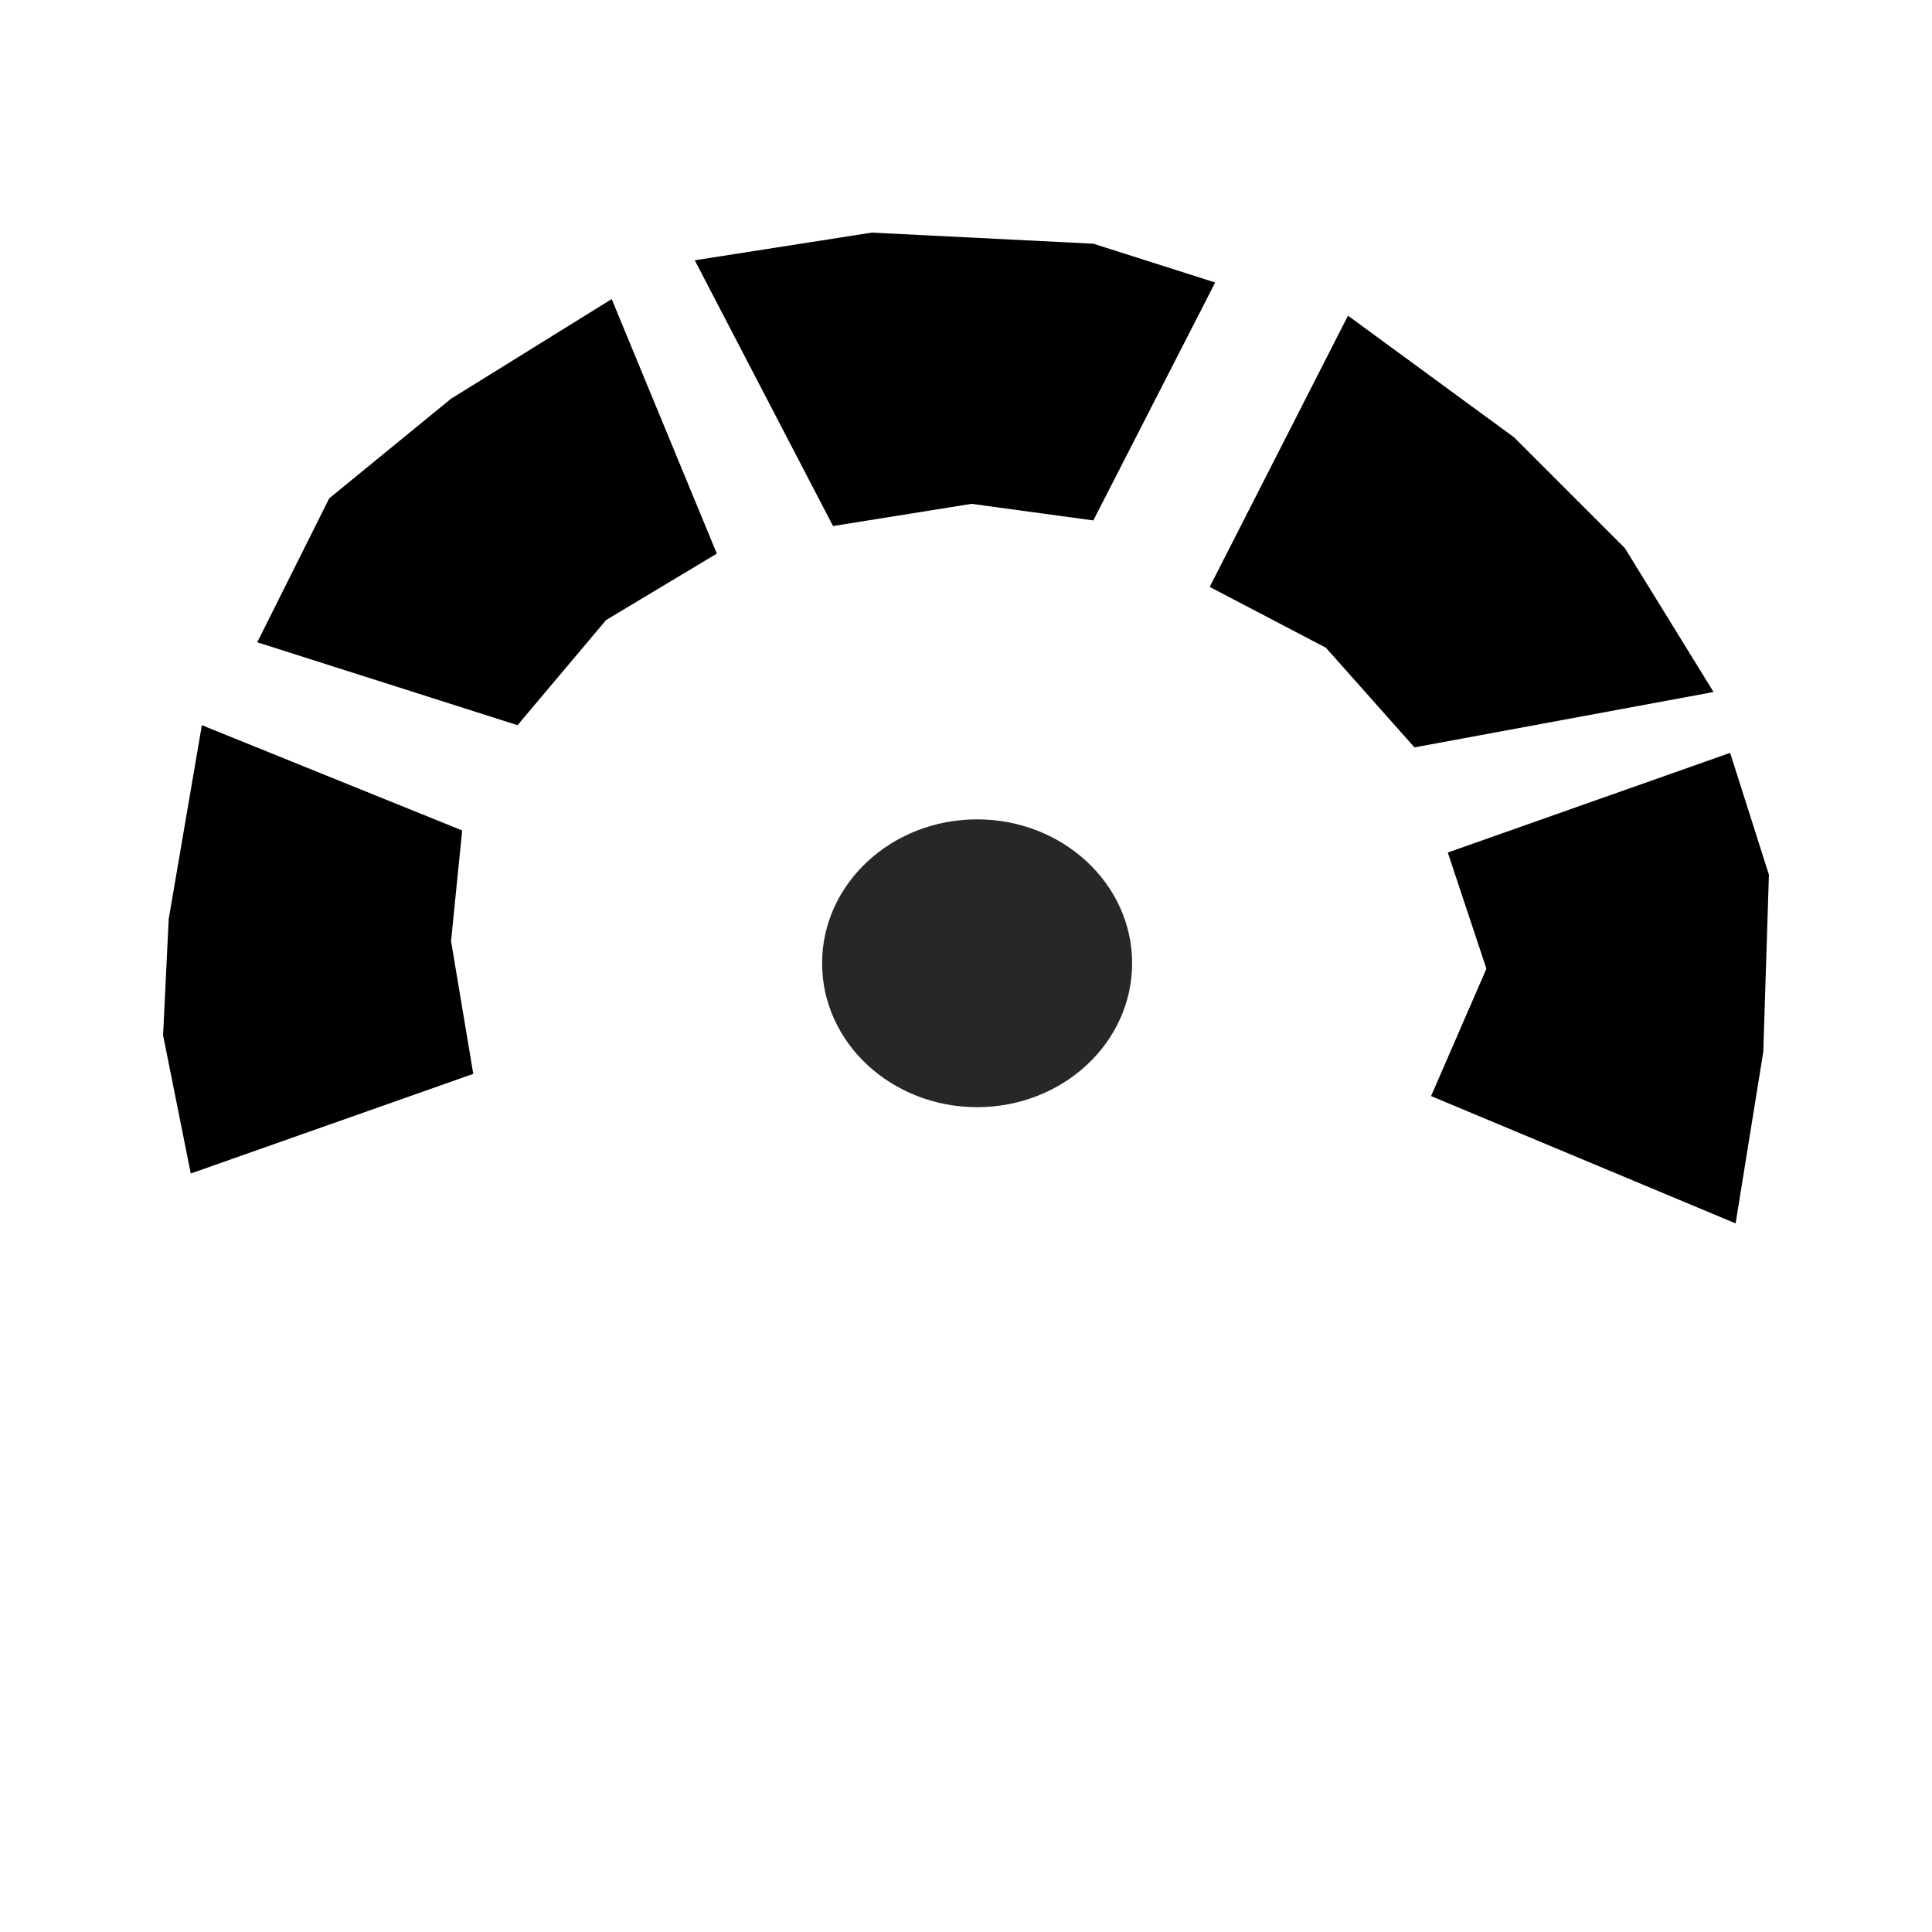 <?xml version="1.0" encoding="UTF-8" standalone="no"?>
<svg
   xmlns:dc="http://purl.org/dc/elements/1.1/"
   xmlns:cc="http://creativecommons.org/ns#"
   xmlns:rdf="http://www.w3.org/1999/02/22-rdf-syntax-ns#"
   xmlns:svg="http://www.w3.org/2000/svg"
   xmlns="http://www.w3.org/2000/svg"
   xmlns:sodipodi="http://sodipodi.sourceforge.net/DTD/sodipodi-0.dtd"
   xmlns:inkscape="http://www.inkscape.org/namespaces/inkscape"
   sodipodi:docname="consumable.svg"
   inkscape:version="1.0 (4035a4fb49, 2020-05-01)"
   id="svg1021"
   version="1.1"
   viewBox="0 0 12.7 12.7"
   height="100%"
   width="100%">
  <defs
     id="defs1015" />
  <g
     id="layer1"
     inkscape:groupmode="layer"
     inkscape:label="Laag 1">
    <ellipse
       style="opacity:0.847;fill-opacity:1;stroke-width:0.77;stroke-linecap:round;stroke-miterlimit:4;stroke-dasharray:none"
       id="path860"
       cx="6.423"
       cy="6.332"
       rx="1.019"
       ry="0.946" />
    <path
       style="fill:none;stroke-width:0.204px;stroke-linecap:butt;stroke-linejoin:miter;stroke-opacity:1"
       d="M 3.438,7.569 1.473,8.26 2.273,9.352 3.038,10.043 4.057,10.589 4.858,8.879 3.948,8.187 Z"
       id="path866" />
    <path
       style="fill:none;stroke-width:0.204px;stroke-linecap:butt;stroke-linejoin:miter;stroke-opacity:1"
       d="M 7.915,8.915 8.789,8.296 9.153,7.714 11.191,8.551 10.39,9.606 9.589,10.225 8.716,10.661 Z"
       id="path868" />
    <path
       style="fill:none;stroke-width:0.204px;stroke-linecap:butt;stroke-linejoin:miter;stroke-opacity:1"
       d="M 6.532,9.242 5.44,9.024 4.676,10.88 5.622,11.098 l 1.31,0.073 c 0,0 1.347,-0.218 1.092,-0.255 C 7.77,10.88 7.296,9.061 7.296,9.061 Z"
       id="path870" />
    <path
       style="fill-opacity:1;stroke-width:0.204px;stroke-linecap:butt;stroke-linejoin:miter;stroke-opacity:1"
       d="M 3.038,5.459 1.327,4.767 1.109,6.041 1.072,6.805 1.254,7.714 3.111,7.059 2.965,6.186 Z"
       id="path872" />
    <path
       style=";fill-opacity:1;stroke-width:0.204px;stroke-linecap:butt;stroke-linejoin:miter;stroke-opacity:1"
       d="M 4.712,3.639 4.021,1.966 2.965,2.621 2.164,3.276 1.691,4.222 3.402,4.767 3.984,4.076 Z"
       id="path874" />
    <path
       style="fill-opacity:1;stroke-width:0.204px;stroke-linecap:butt;stroke-linejoin:miter;stroke-opacity:1"
       d="M 7.187,3.421 6.386,3.312 5.476,3.458 4.567,1.711 5.731,1.529 7.187,1.602 7.988,1.857 Z"
       id="path876"
       sodipodi:nodetypes="cccccccc" />
    <path
       style="fill-opacity:1;stroke-width:0.204px;stroke-linecap:butt;stroke-linejoin:miter;stroke-opacity:1"
       d="M 8.861,2.075 9.953,2.875 10.681,3.603 11.264,4.549 9.298,4.913 8.716,4.258 7.952,3.858 Z"
       id="path878" />
    <path
       style="fill-opacity:1;stroke-width:0.204px;stroke-linecap:butt;stroke-linejoin:miter;stroke-opacity:1"
       d="M 9.517,5.604 9.771,6.368 9.407,7.205 11.409,8.042 11.591,6.914 11.628,5.75 11.373,4.949 Z"
       id="path880" />
  </g>
</svg>
